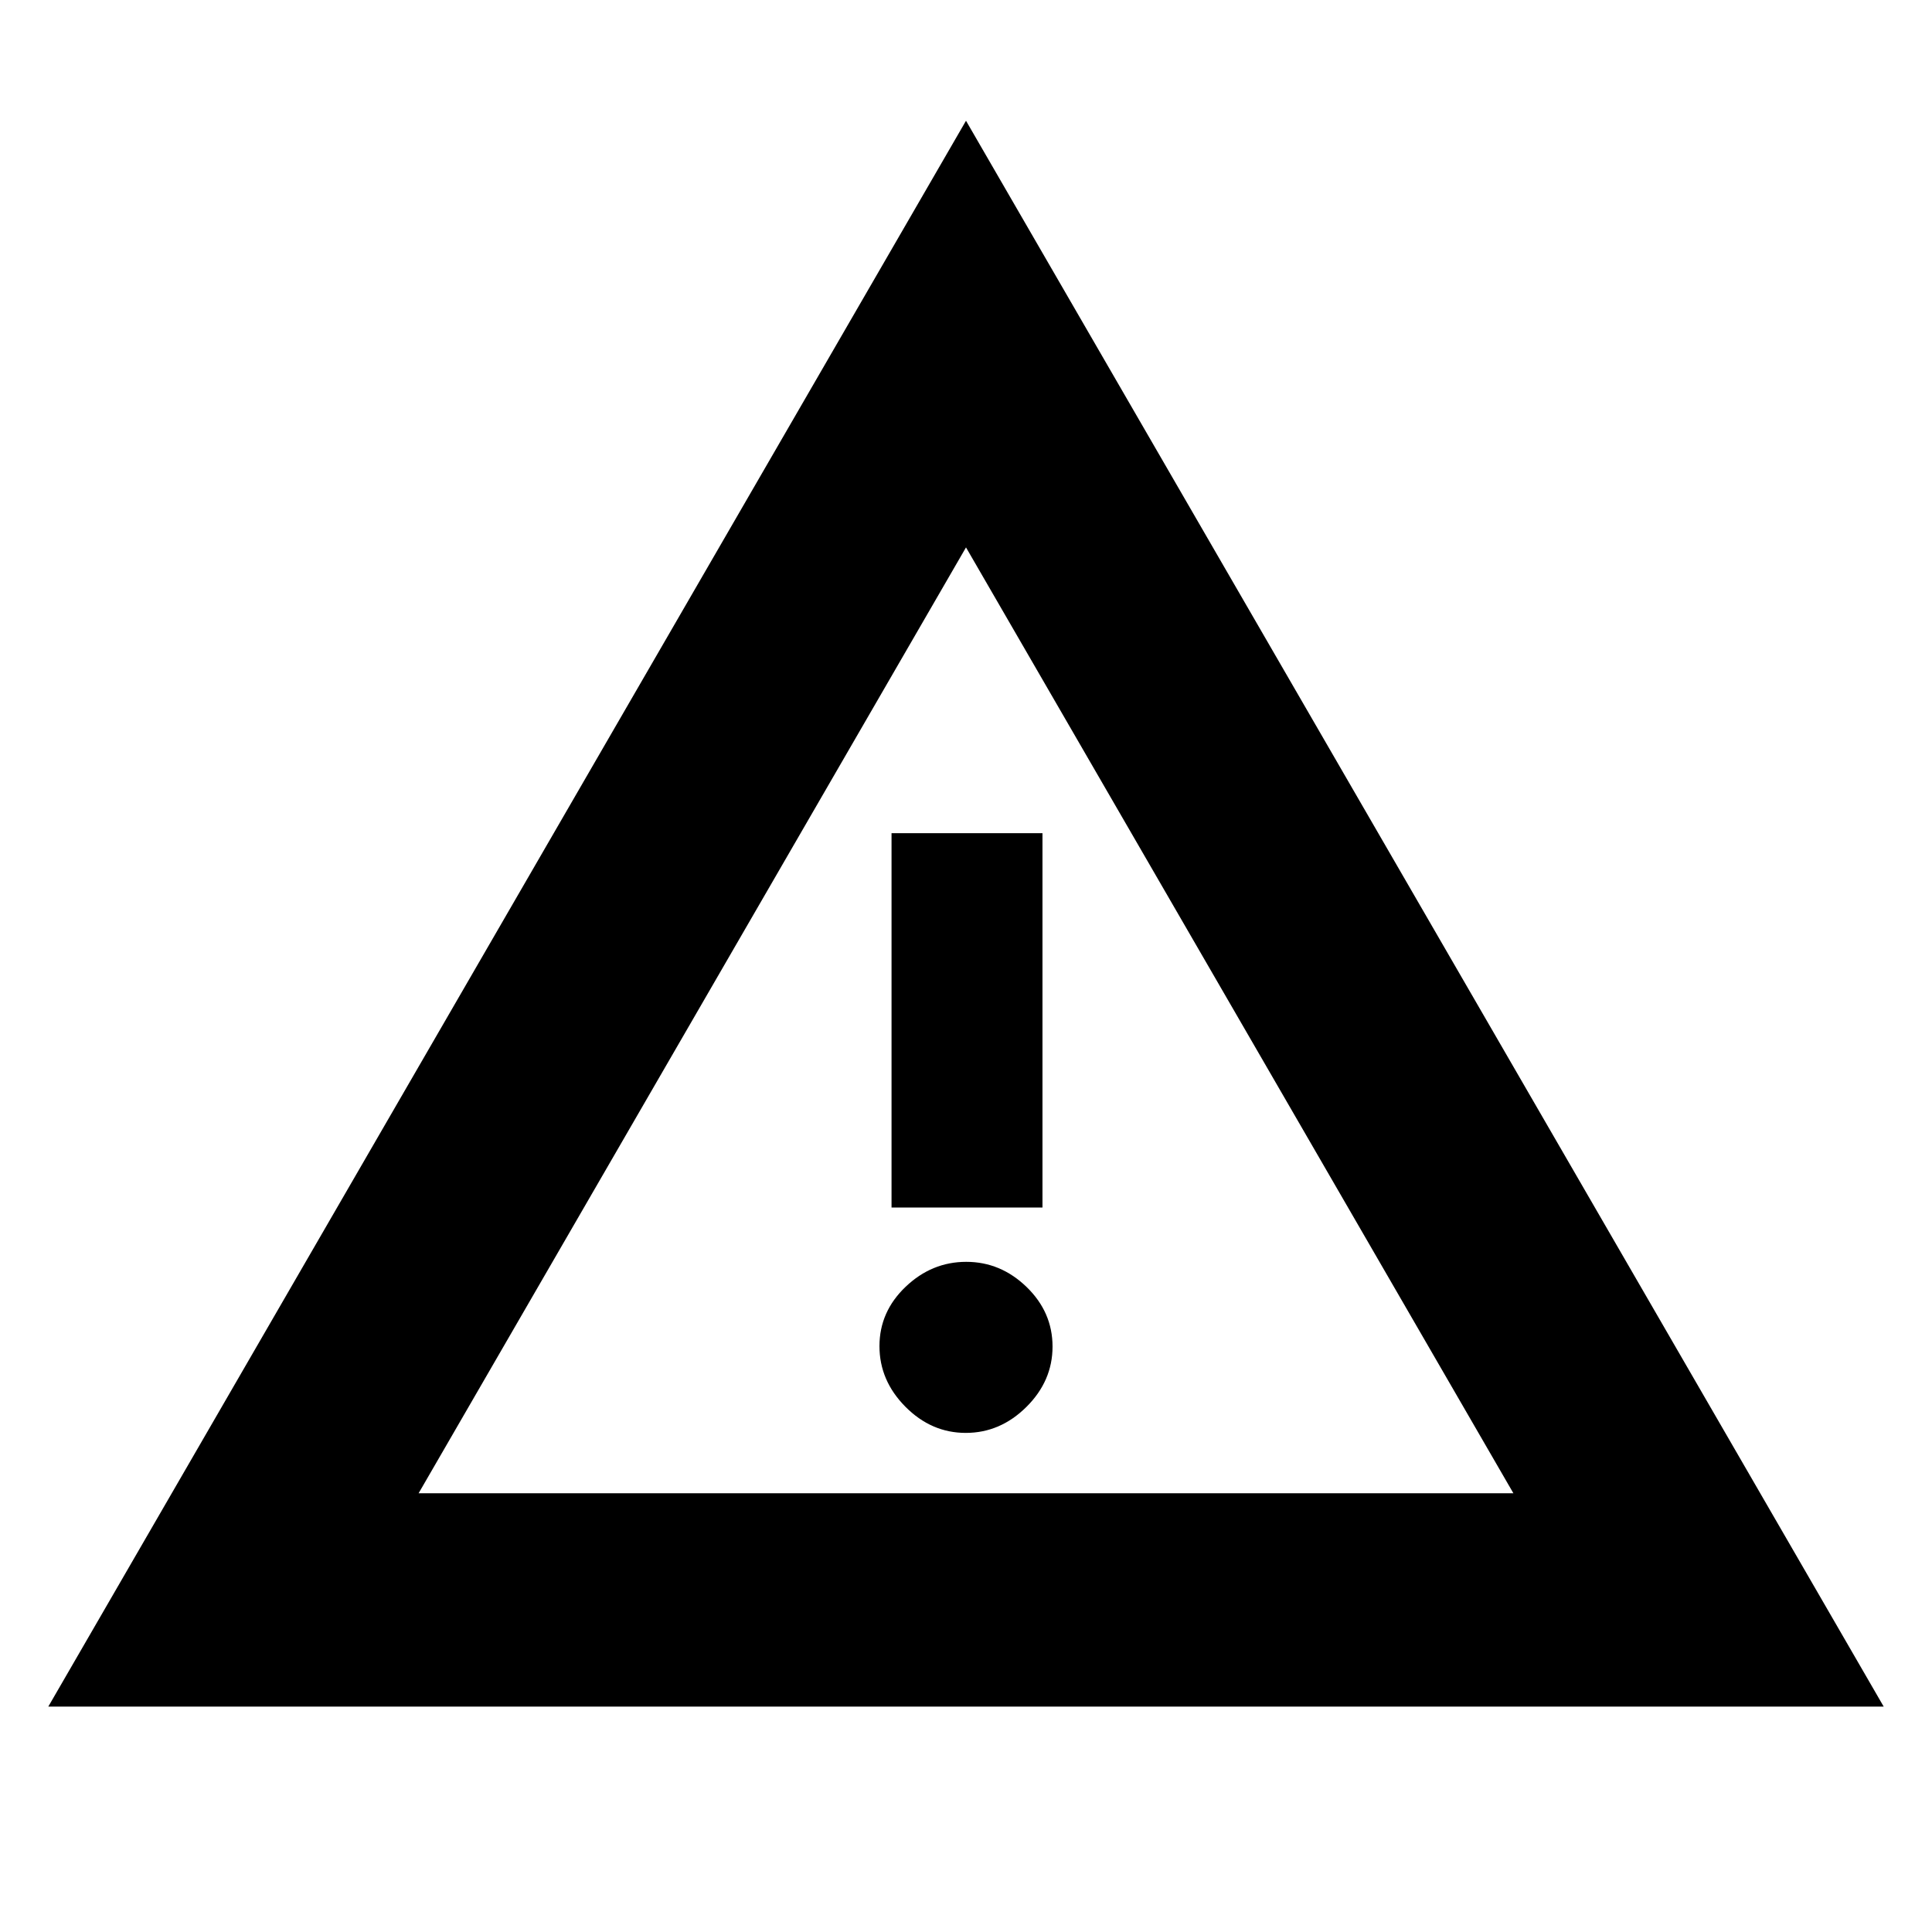 <svg xmlns="http://www.w3.org/2000/svg" height="24" viewBox="0 -960 960 960" width="24"><path d="m24-112 456-788 456 788H24Zm184-106h544L480-688 208-218Zm271.89-30Q497-248 510-260.89q13-12.9 13-30 0-17.11-12.89-29.61-12.9-12.5-30-12.5Q463-333 450-320.61q-13 12.4-13 29.5Q437-274 449.89-261q12.9 13 30 13ZM443-360h75v-186h-75v186Zm37-93Z"/></svg>
